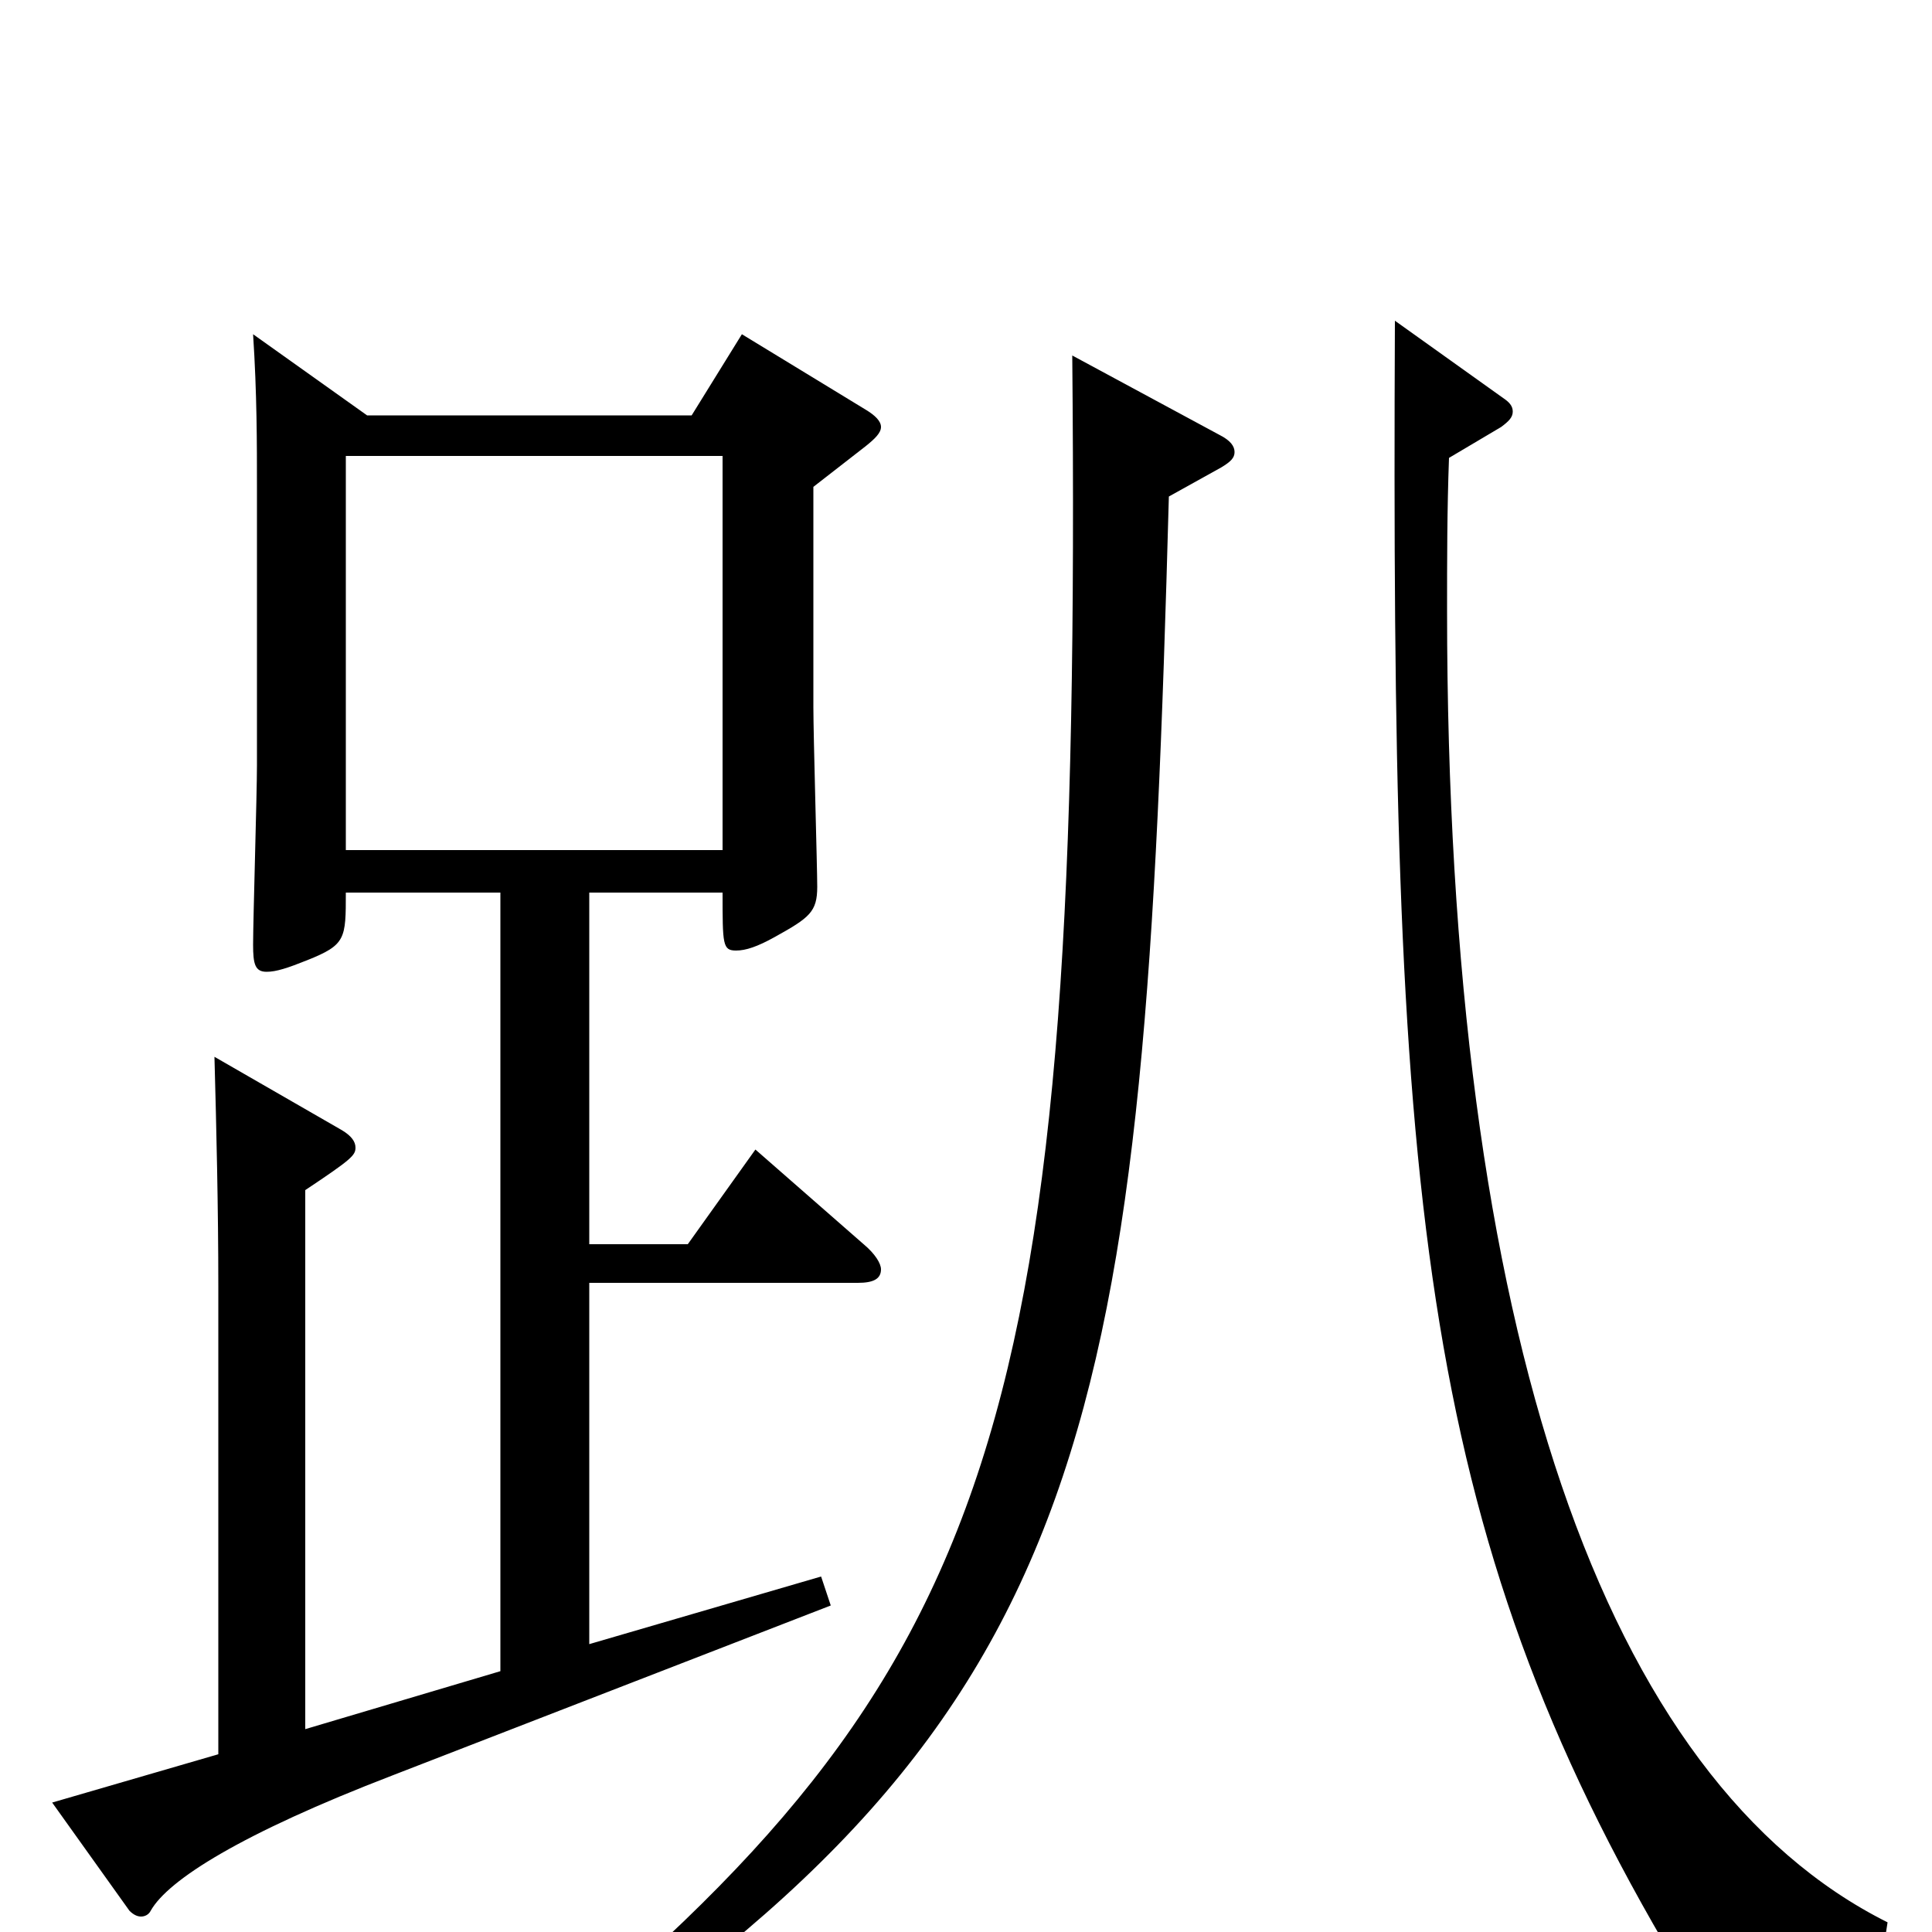 <svg xmlns="http://www.w3.org/2000/svg" viewBox="0 -1000 1000 1000">
	<path fill="#000000" d="M384 -827L358 -785H190L131 -827C133 -796 133 -771 133 -747V-604C133 -589 131 -524 131 -511C131 -501 132 -497 138 -497C143 -497 149 -499 159 -503C179 -511 179 -514 179 -538H259V-135L158 -105V-384C182 -400 184 -402 184 -406C184 -409 182 -412 177 -415L111 -453C112 -416 113 -375 113 -334V-92L27 -67L67 -11C69 -9 71 -8 73 -8C75 -8 77 -9 78 -11C87 -27 125 -51 203 -81L430 -169L425 -184L305 -149V-336H444C452 -336 456 -338 456 -343C456 -346 453 -351 447 -356L391 -405L356 -356H305V-538H374C374 -511 374 -508 381 -508C386 -508 392 -510 401 -515C419 -525 423 -528 423 -541C423 -551 421 -619 421 -634V-748L448 -769C453 -773 456 -776 456 -779C456 -782 453 -785 448 -788ZM179 -560V-764H374V-560ZM777 -779C781 -782 783 -784 783 -787C783 -790 781 -792 778 -794L722 -834C720 -388 732 -211 868 17C870 21 873 22 876 22C878 22 881 22 883 20C902 9 919 4 939 4C950 4 962 5 975 8L977 -5C831 -78 749 -309 749 -684C749 -710 749 -736 750 -763ZM555 -816C560 -262 519 -135 270 68L278 79C570 -113 592 -264 605 -743L632 -758C637 -761 639 -763 639 -766C639 -769 637 -772 631 -775Z"/>
</svg>